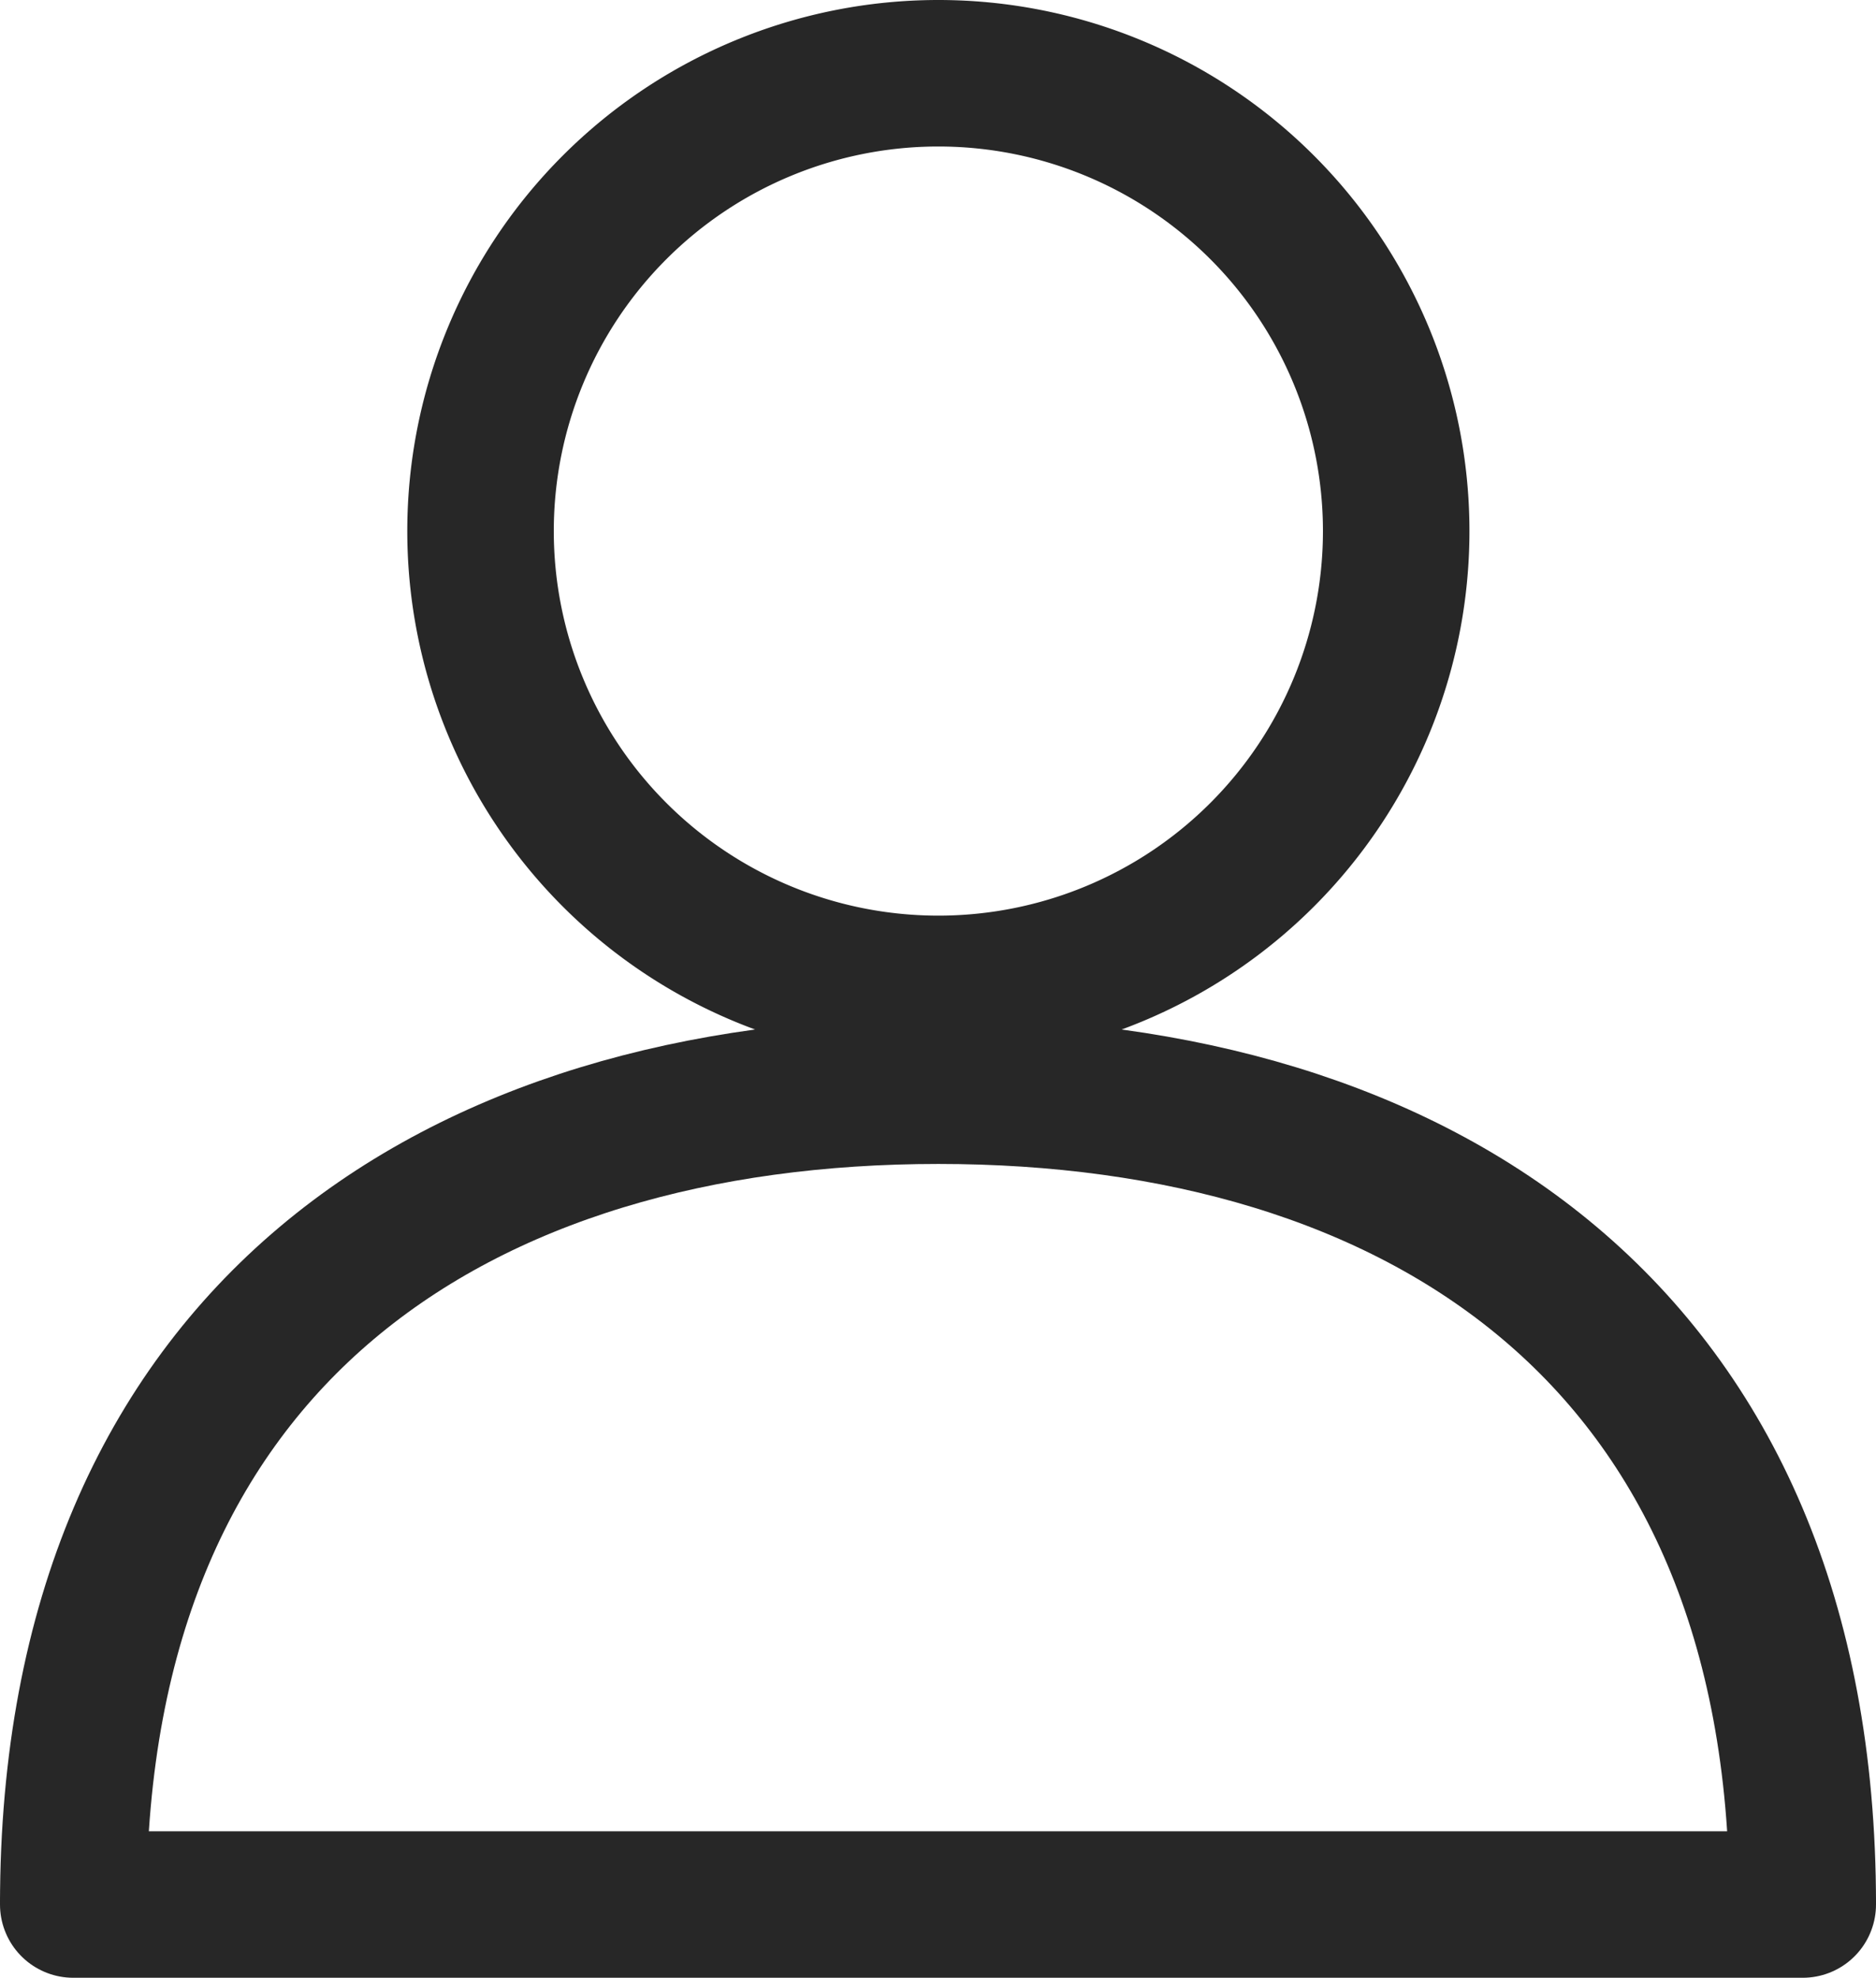 <svg xmlns="http://www.w3.org/2000/svg" viewBox="0 0 25.61 27"><defs><style>.cls-1,.cls-2{fill:none;stroke:#272727;stroke-width:2px;}.cls-1{stroke-linecap:round;}</style></defs><g id="Слой_2" data-name="Слой 2"><g id="Слой_1-2" data-name="Слой 1"><path class="cls-1" d="M1,26H24.61"/><path class="cls-2" d="M12.81,13.5A6.25,6.25,0,1,0,6.56,7.25,6.25,6.25,0,0,0,12.81,13.5Z"/><path class="cls-2" d="M24.61,26c0-7.81-5.28-11.11-11.8-11.11S1,18.19,1,26"/></g></g></svg>